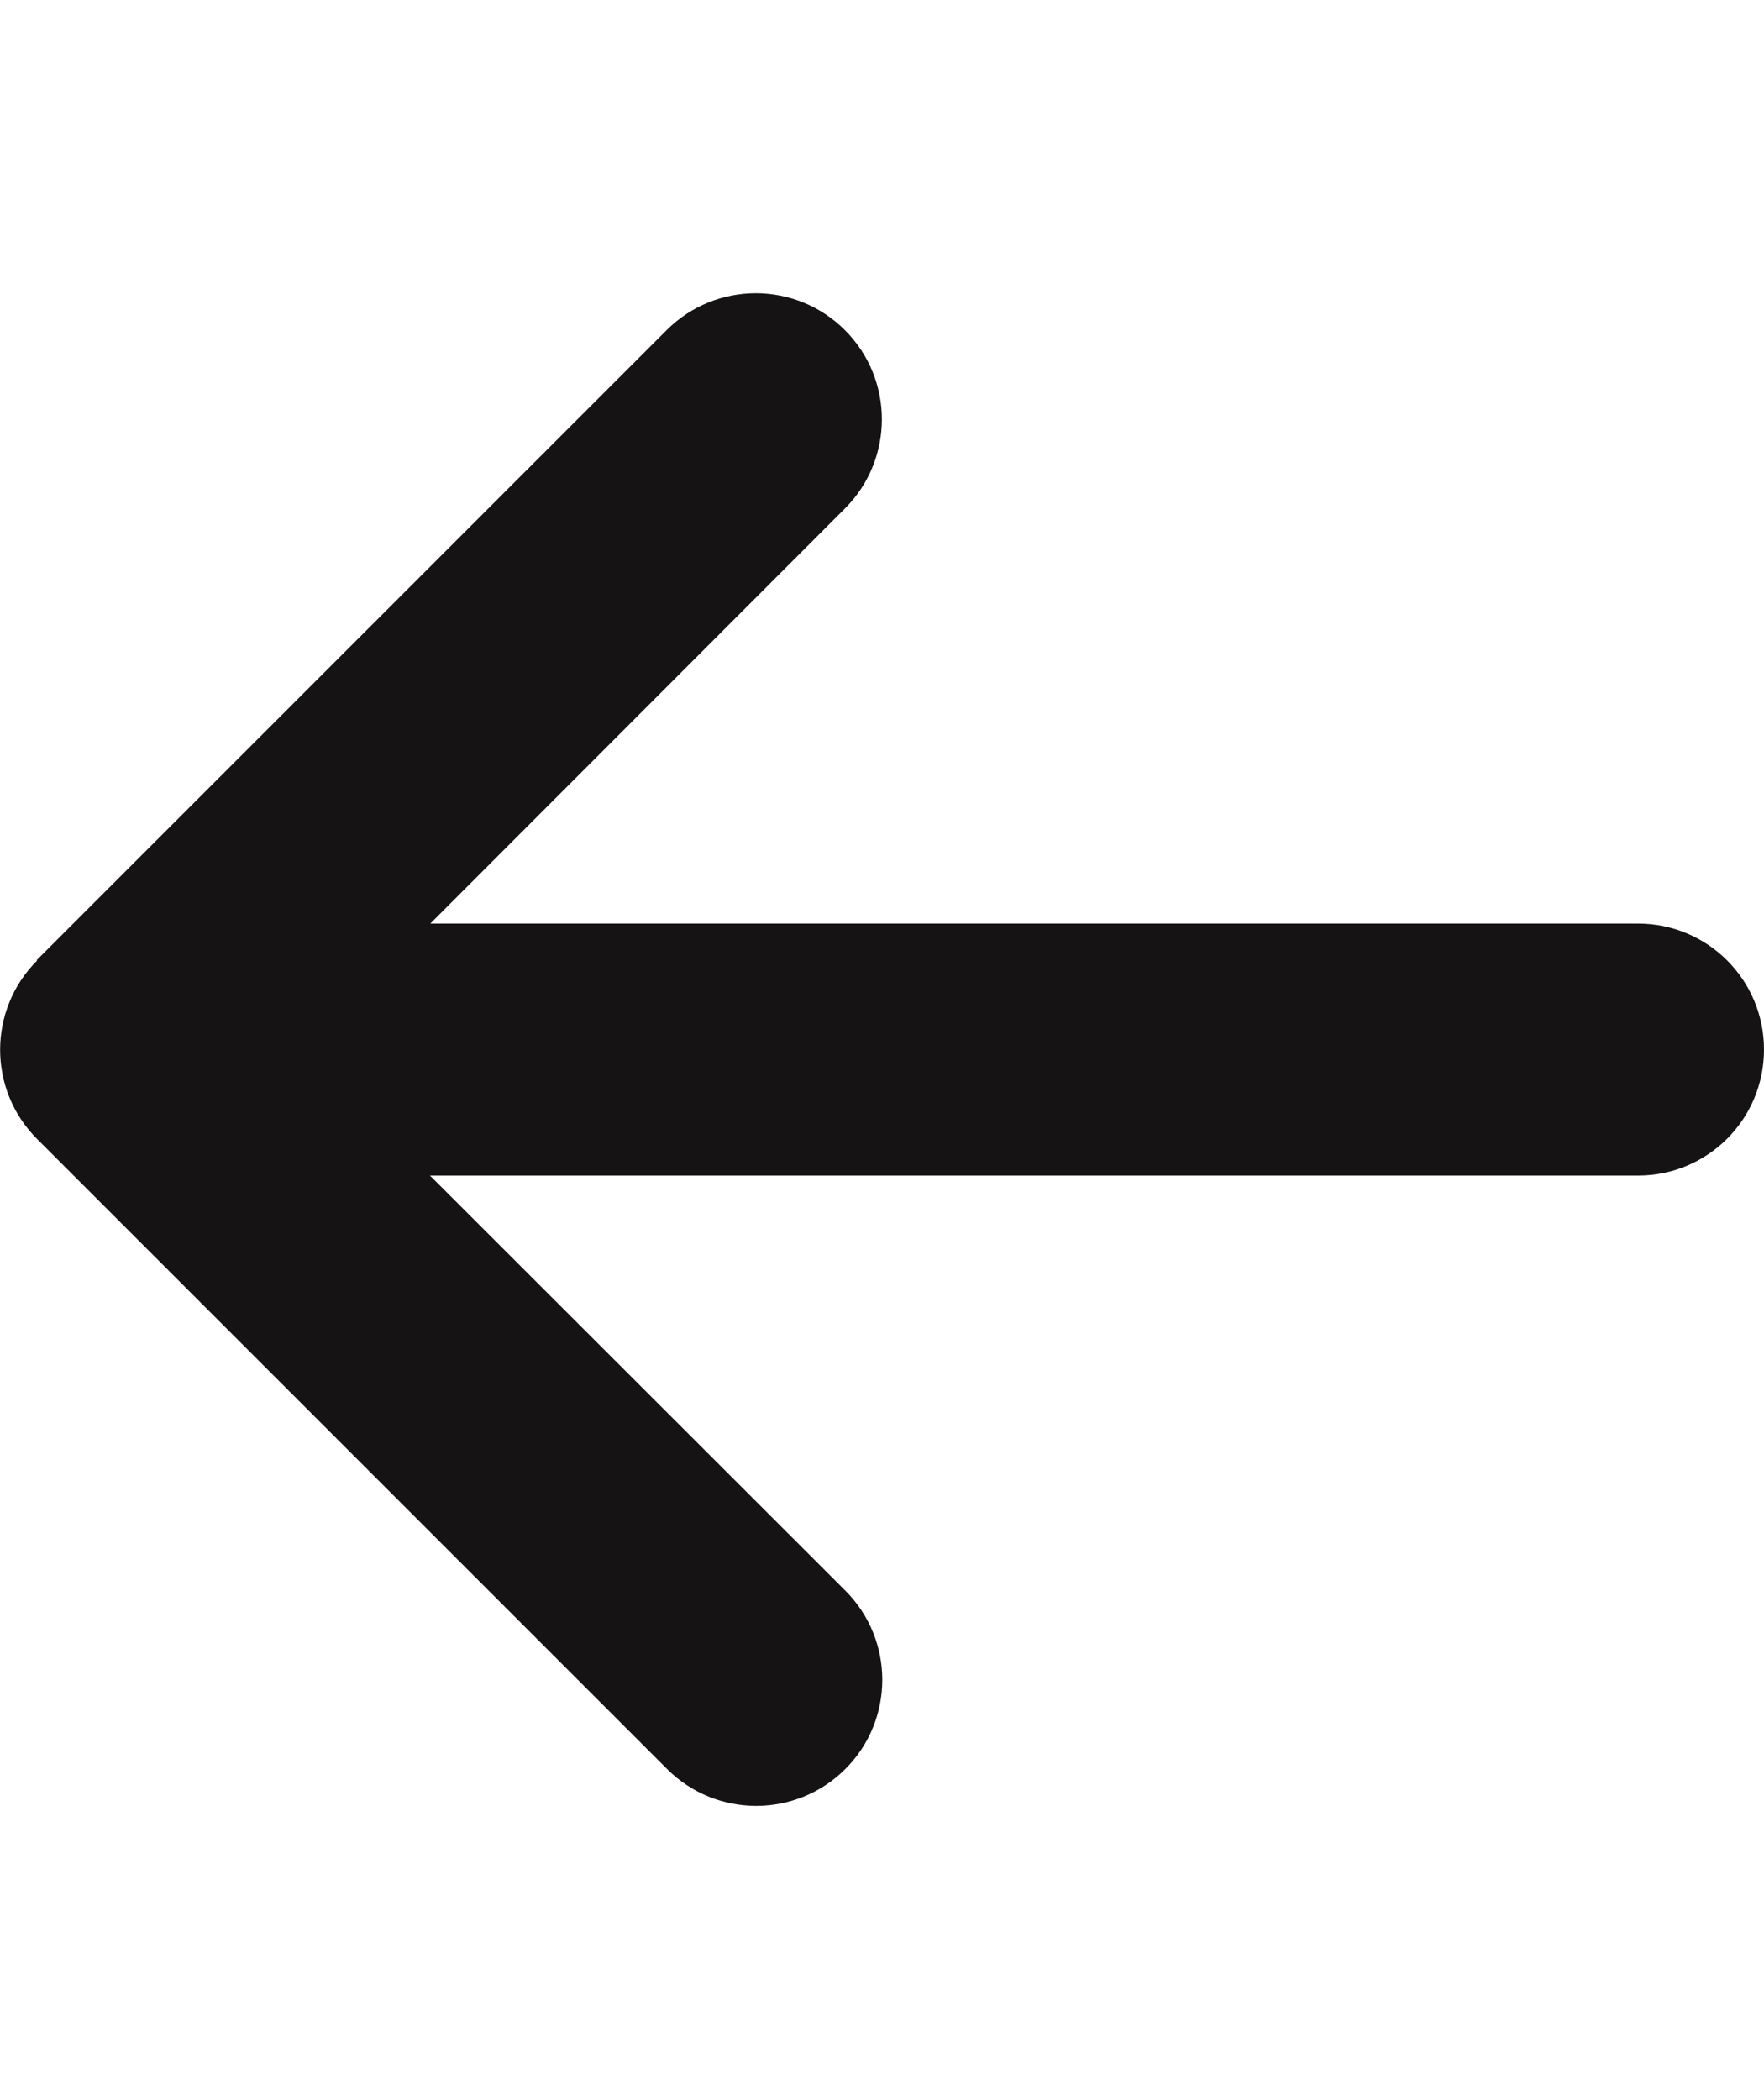 <svg width="21" height="25" viewBox="0 0 21 25" fill="none" xmlns="http://www.w3.org/2000/svg">
<path d="M0.441 11.435C-0.145 12.021 -0.145 12.972 0.441 13.558L7.941 21.058C8.527 21.644 9.478 21.644 10.064 21.058C10.65 20.472 10.65 19.521 10.064 18.935L5.119 13.994L19.5 13.994C20.33 13.994 21 13.324 21 12.494C21 11.664 20.33 10.994 19.5 10.994L5.123 10.994L10.059 6.053C10.645 5.467 10.645 4.516 10.059 3.93C9.473 3.344 8.522 3.344 7.936 3.93L0.436 11.43L0.441 11.435Z" fill="#151314"/>
</svg>
